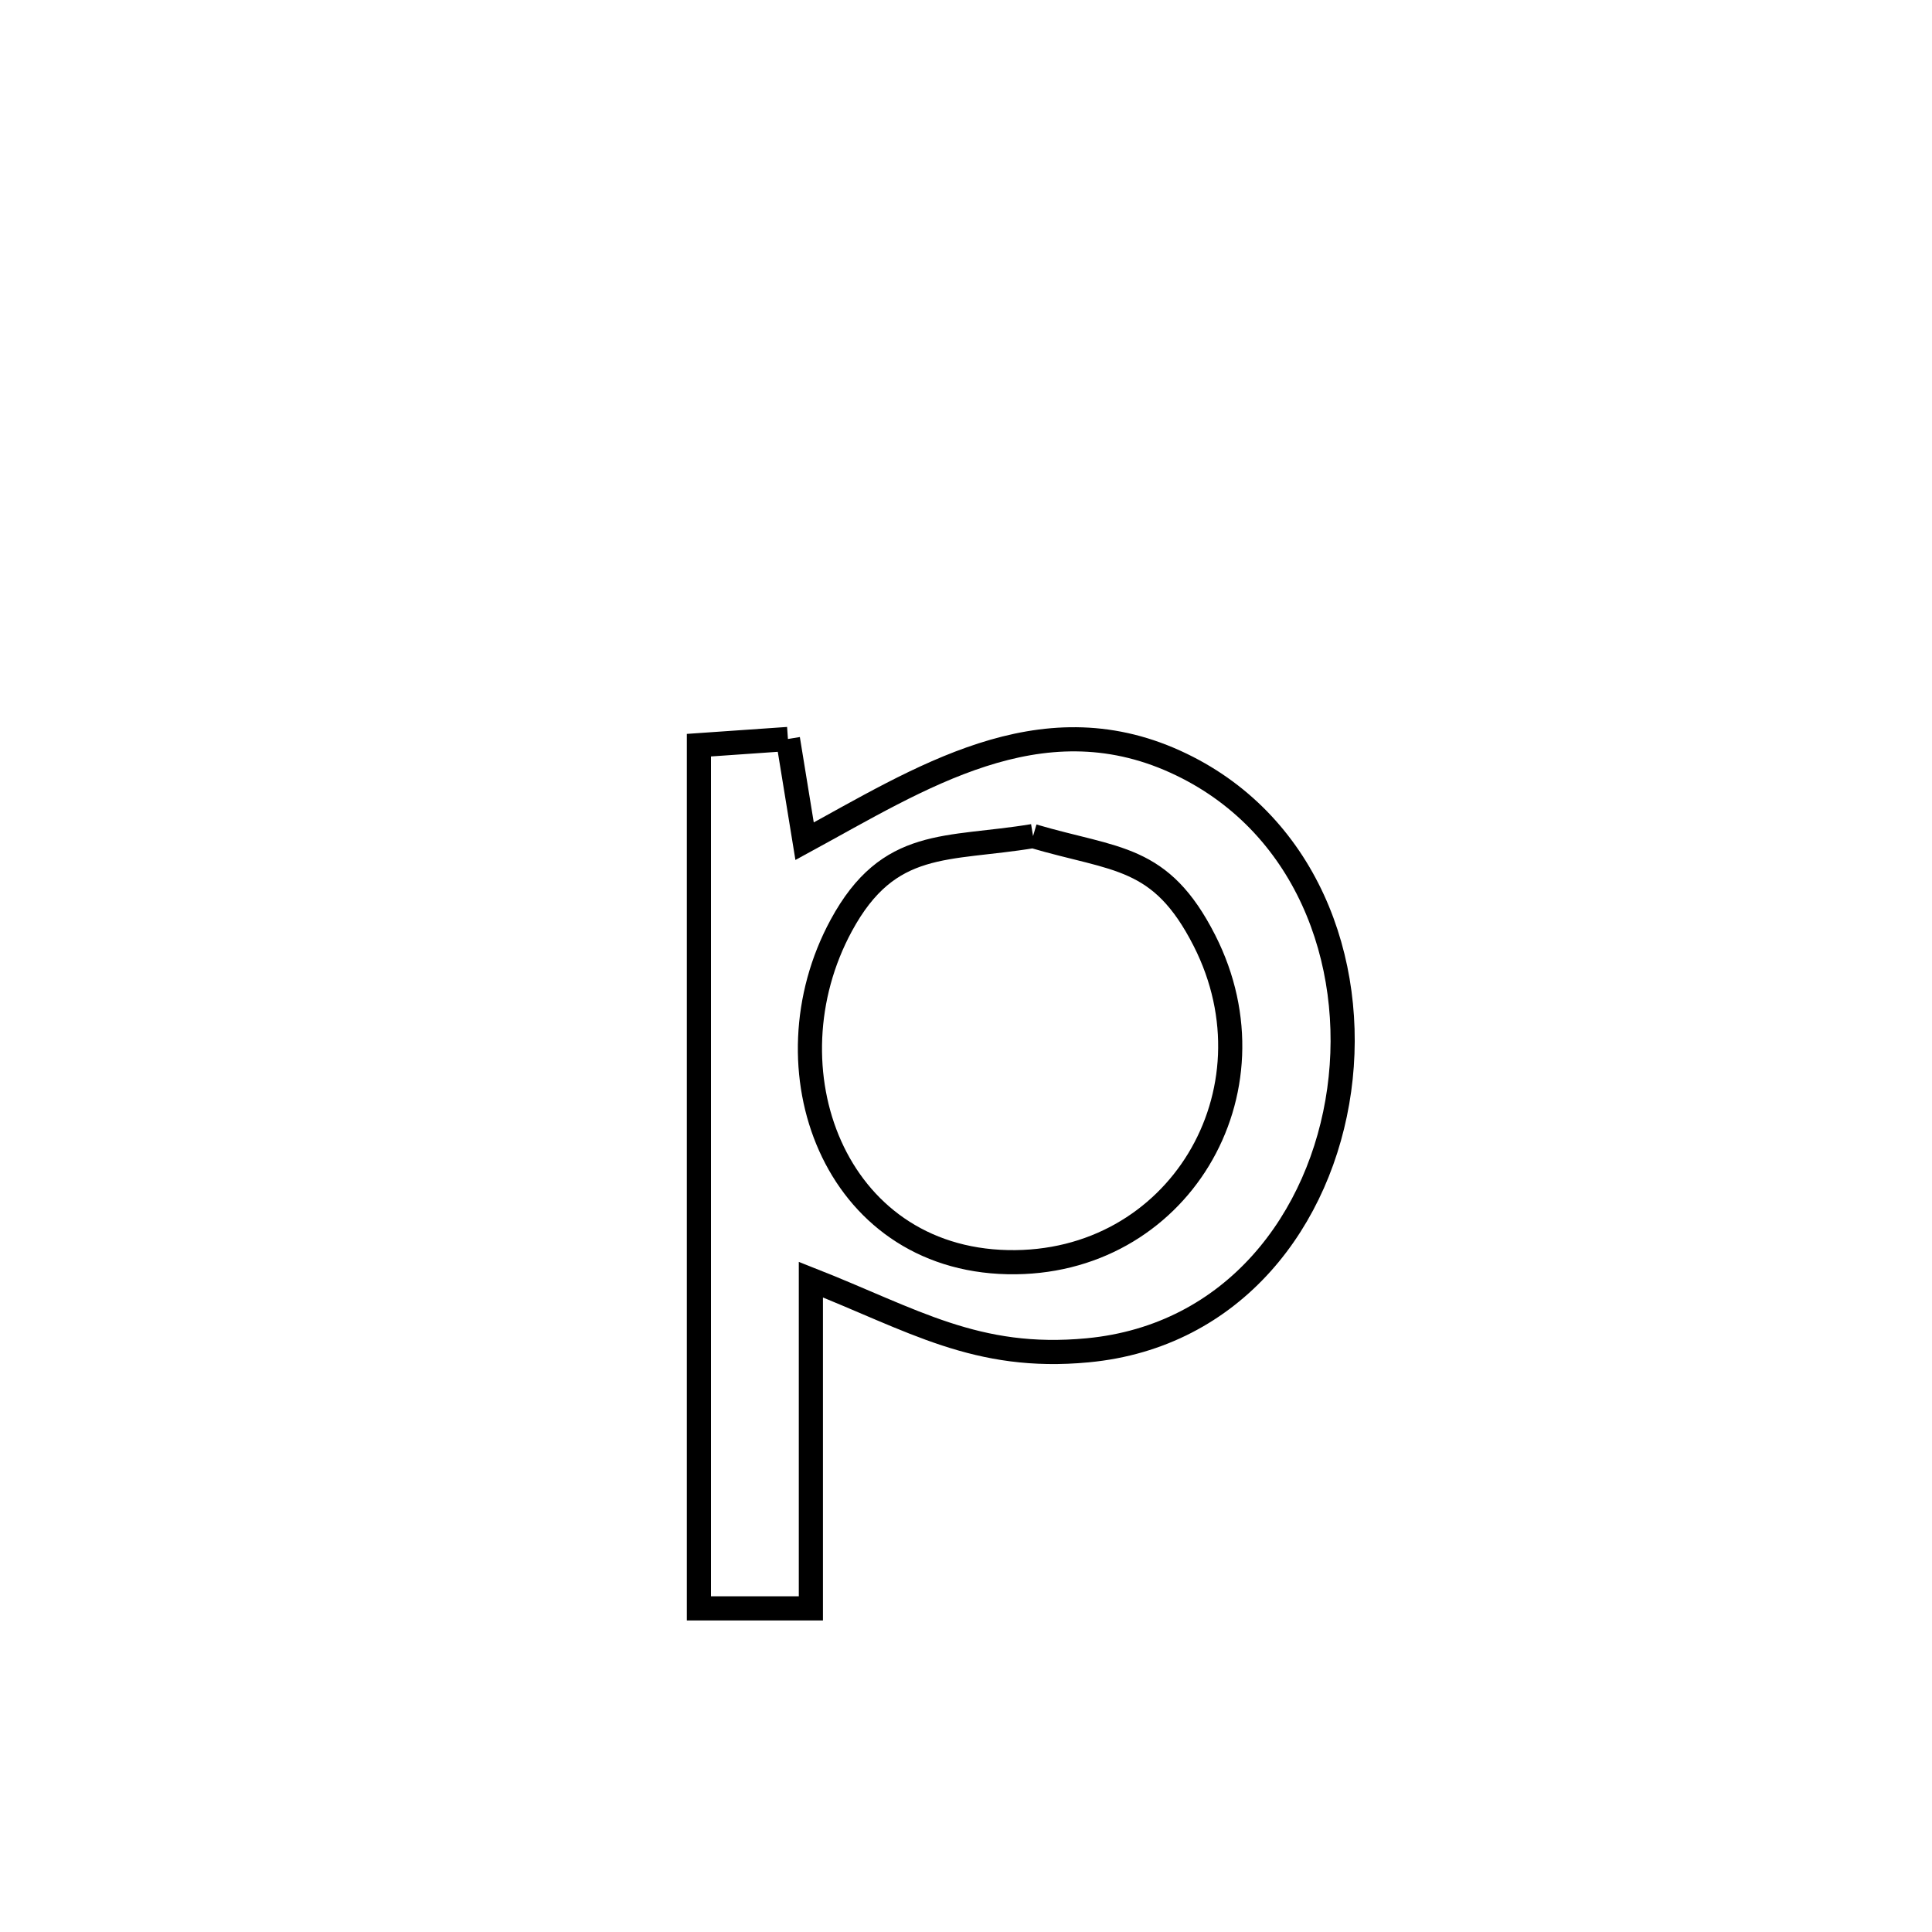 <svg xmlns="http://www.w3.org/2000/svg" viewBox="0.0 0.0 24.0 24.0" height="200px" width="200px"><path fill="none" stroke="black" stroke-width=".3" stroke-opacity="1.0"  filling="0" d="M9.788 9.18 L9.788 9.18 C9.857 9.603 9.926 10.027 9.995 10.45 L9.995 10.45 C11.423 9.673 12.913 8.696 14.6 9.462 C16.221 10.198 16.859 11.94 16.636 13.541 C16.413 15.142 15.33 16.602 13.511 16.774 C12.129 16.905 11.34 16.395 10.073 15.896 L10.073 15.896 C10.073 17.258 10.073 18.619 10.073 19.98 L10.073 19.98 C9.61 19.98 9.146 19.98 8.682 19.98 L8.682 19.98 C8.682 18.193 8.682 16.406 8.682 14.619 C8.682 12.832 8.682 11.044 8.682 9.257 L8.682 9.257 C9.051 9.232 9.419 9.206 9.788 9.18 L9.788 9.18"></path>
<path fill="none" stroke="black" stroke-width=".3" stroke-opacity="1.0"  filling="0" d="M12.833 10.386 L12.833 10.386 C13.866 10.691 14.419 10.616 14.962 11.684 C15.918 13.566 14.628 15.723 12.519 15.679 C10.353 15.634 9.491 13.268 10.45 11.497 C11.042 10.404 11.76 10.564 12.833 10.386 L12.833 10.386"></path></svg>
